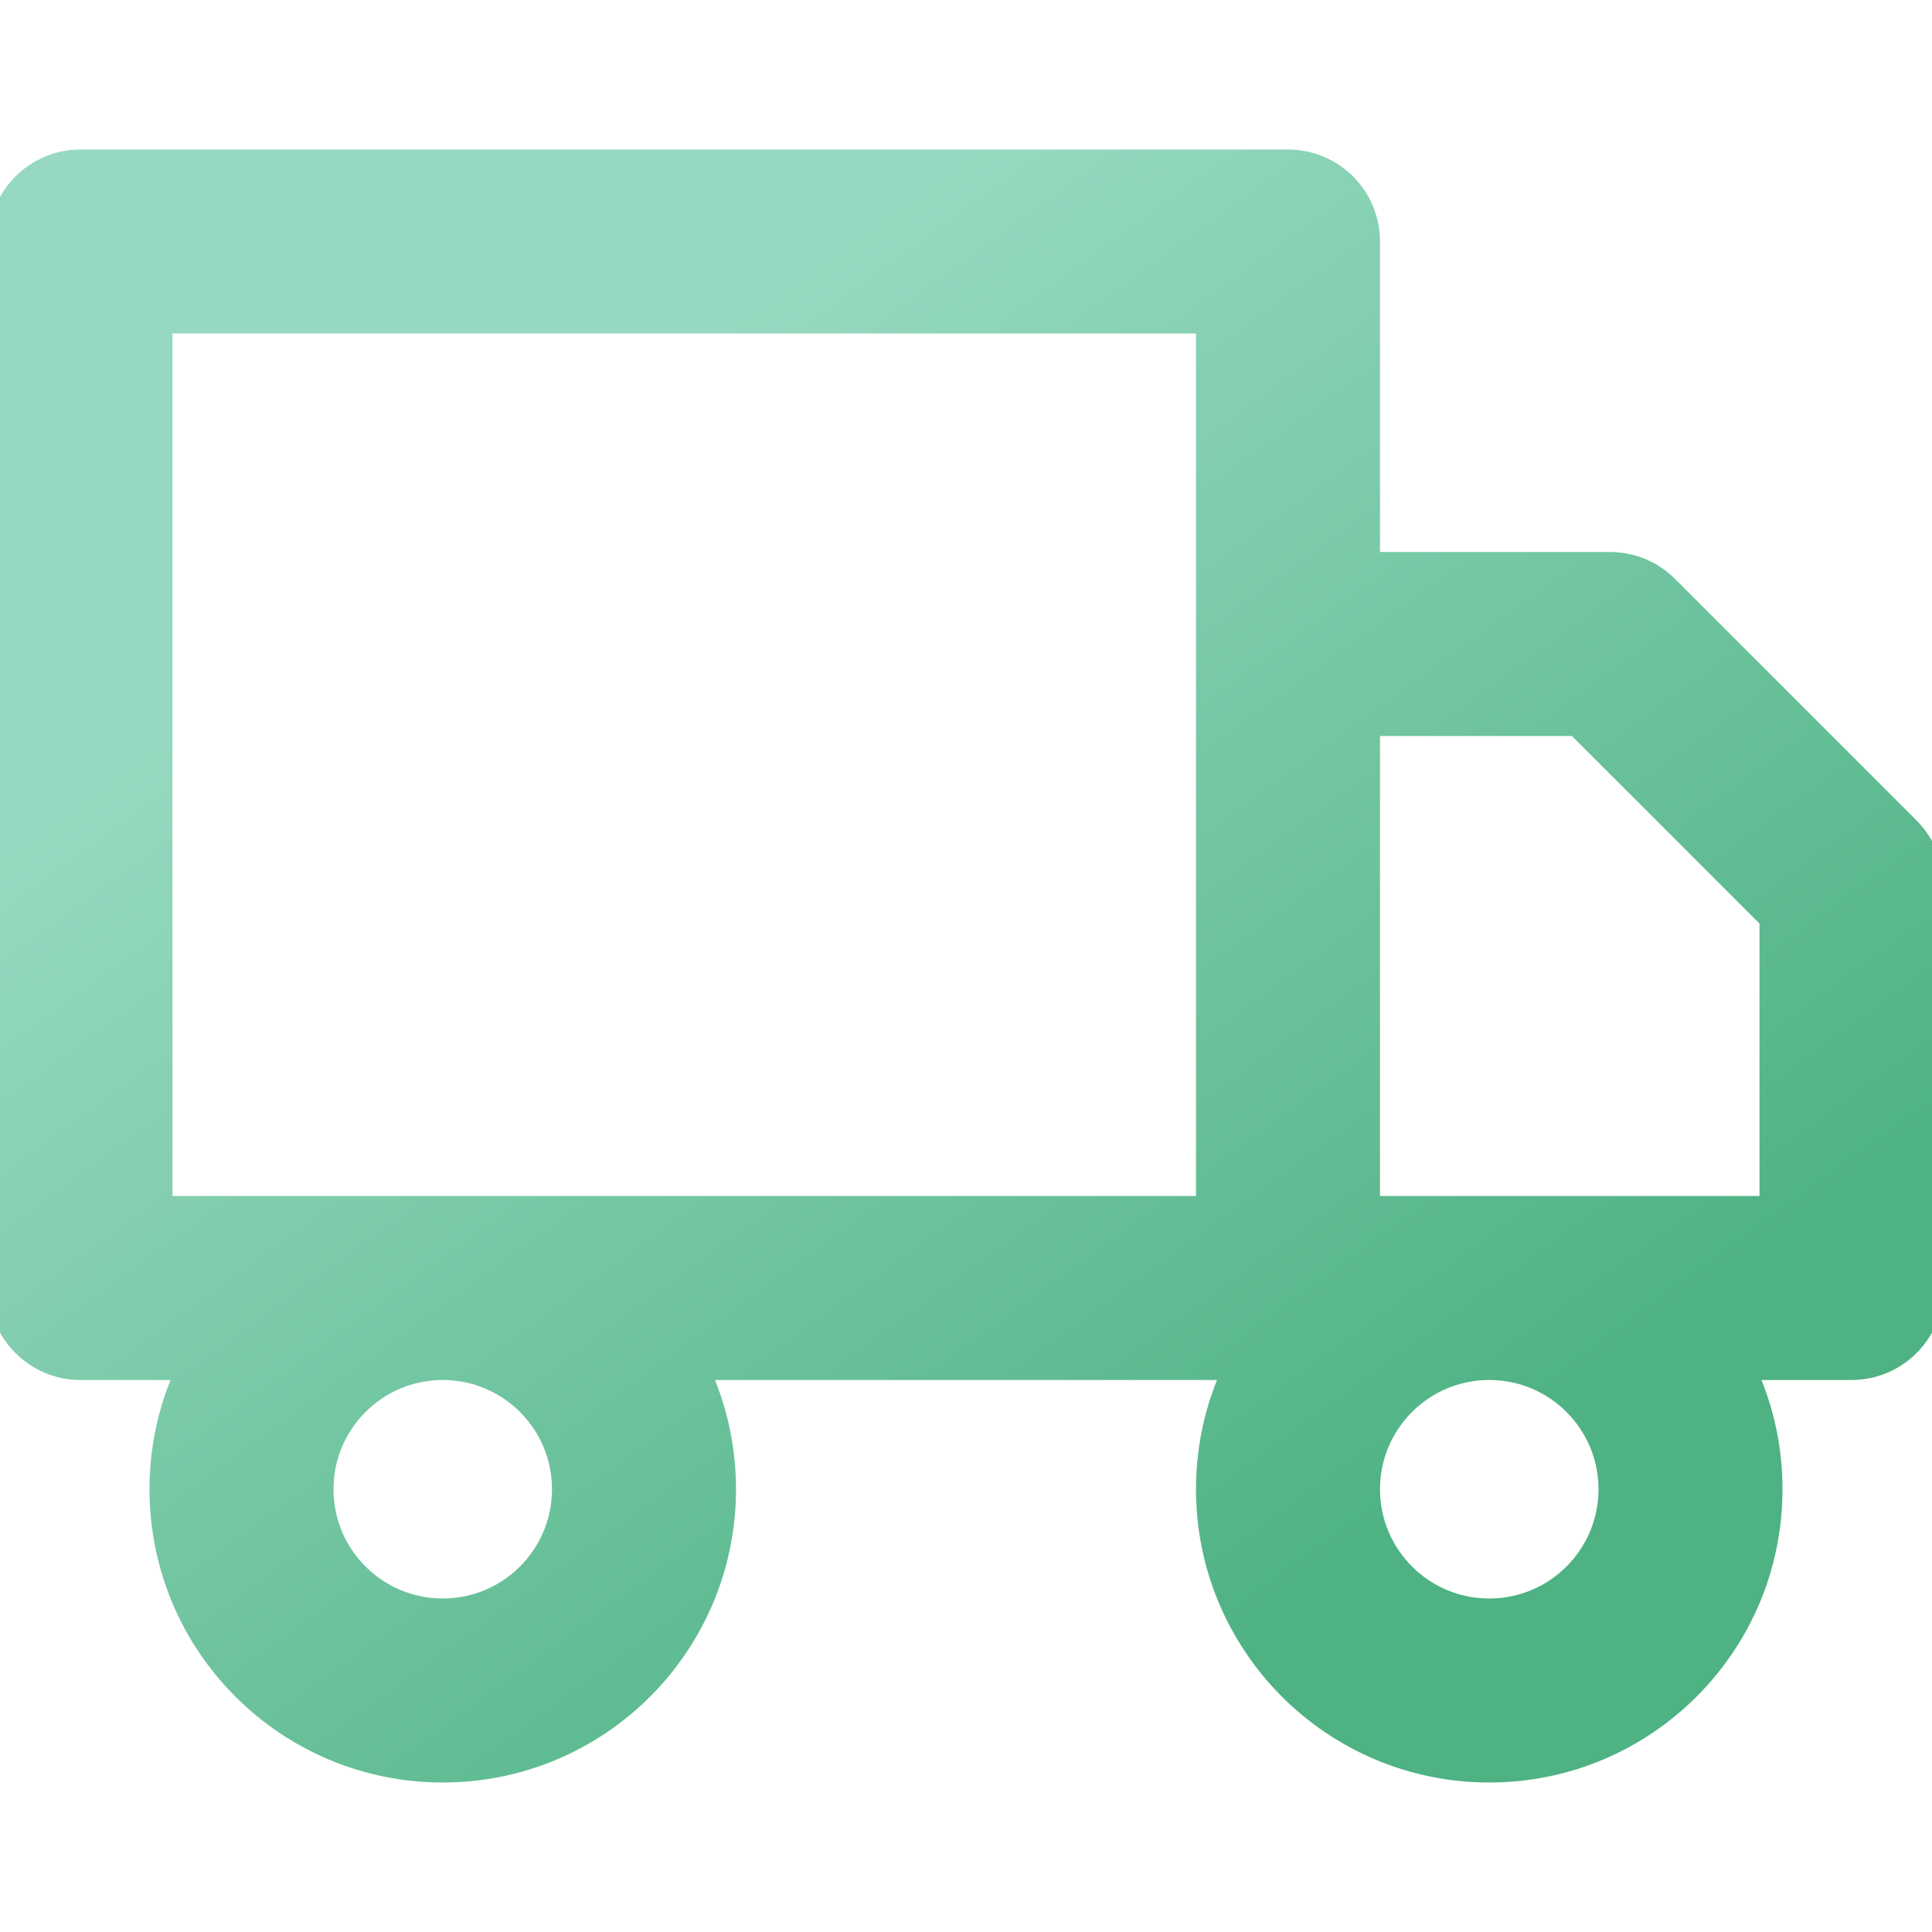 <svg width="63" height="63" viewBox="0 0 63 63" fill="none" xmlns="http://www.w3.org/2000/svg">
<g clip-path="url(#clip0)">
<path fill-rule="evenodd" clip-rule="evenodd" d="M2.625 4.875C0.968 4.875 -0.375 6.218 -0.375 7.875V42C-0.375 43.657 0.968 45 2.625 45H5.561C5.118 46.101 4.875 47.303 4.875 48.562C4.875 53.844 9.156 58.125 14.438 58.125C19.719 58.125 24 53.844 24 48.562C24 47.303 23.757 46.101 23.314 45H39.686C39.243 46.101 39 47.303 39 48.562C39 53.844 43.281 58.125 48.562 58.125C53.844 58.125 58.125 53.844 58.125 48.562C58.125 47.303 57.882 46.101 57.439 45H60.375C62.032 45 63.375 43.657 63.375 42V28.875C63.375 28.079 63.059 27.316 62.496 26.754L54.621 18.879C54.059 18.316 53.296 18 52.5 18H45V7.875C45 6.218 43.657 4.875 42 4.875H2.625ZM48.562 39H57.375V30.118L51.257 24H45V39H48.562ZM48.562 45C46.595 45 45 46.595 45 48.562C45 50.53 46.595 52.125 48.562 52.125C50.53 52.125 52.125 50.53 52.125 48.562C52.125 46.595 50.53 45 48.562 45ZM10.875 48.562C10.875 46.595 12.47 45 14.438 45C16.405 45 18 46.595 18 48.562C18 50.53 16.405 52.125 14.438 52.125C12.47 52.125 10.875 50.53 10.875 48.562ZM39 39H14.438H5.625V10.875H39V21V39Z" fill="url(#paint0_linear)"/>
</g>
<defs>
<linearGradient id="paint0_linear" x1="15.154" y1="16.936" x2="41.824" y2="53.575" gradientUnits="userSpaceOnUse">
<stop stop-color="#96D9C0"/>
<stop offset="1" stop-color="#4EB283"/>
</linearGradient>
<clipPath id="clip0">
<rect width="63" height="63" fill="white"/>
</clipPath>
</defs>
</svg>
